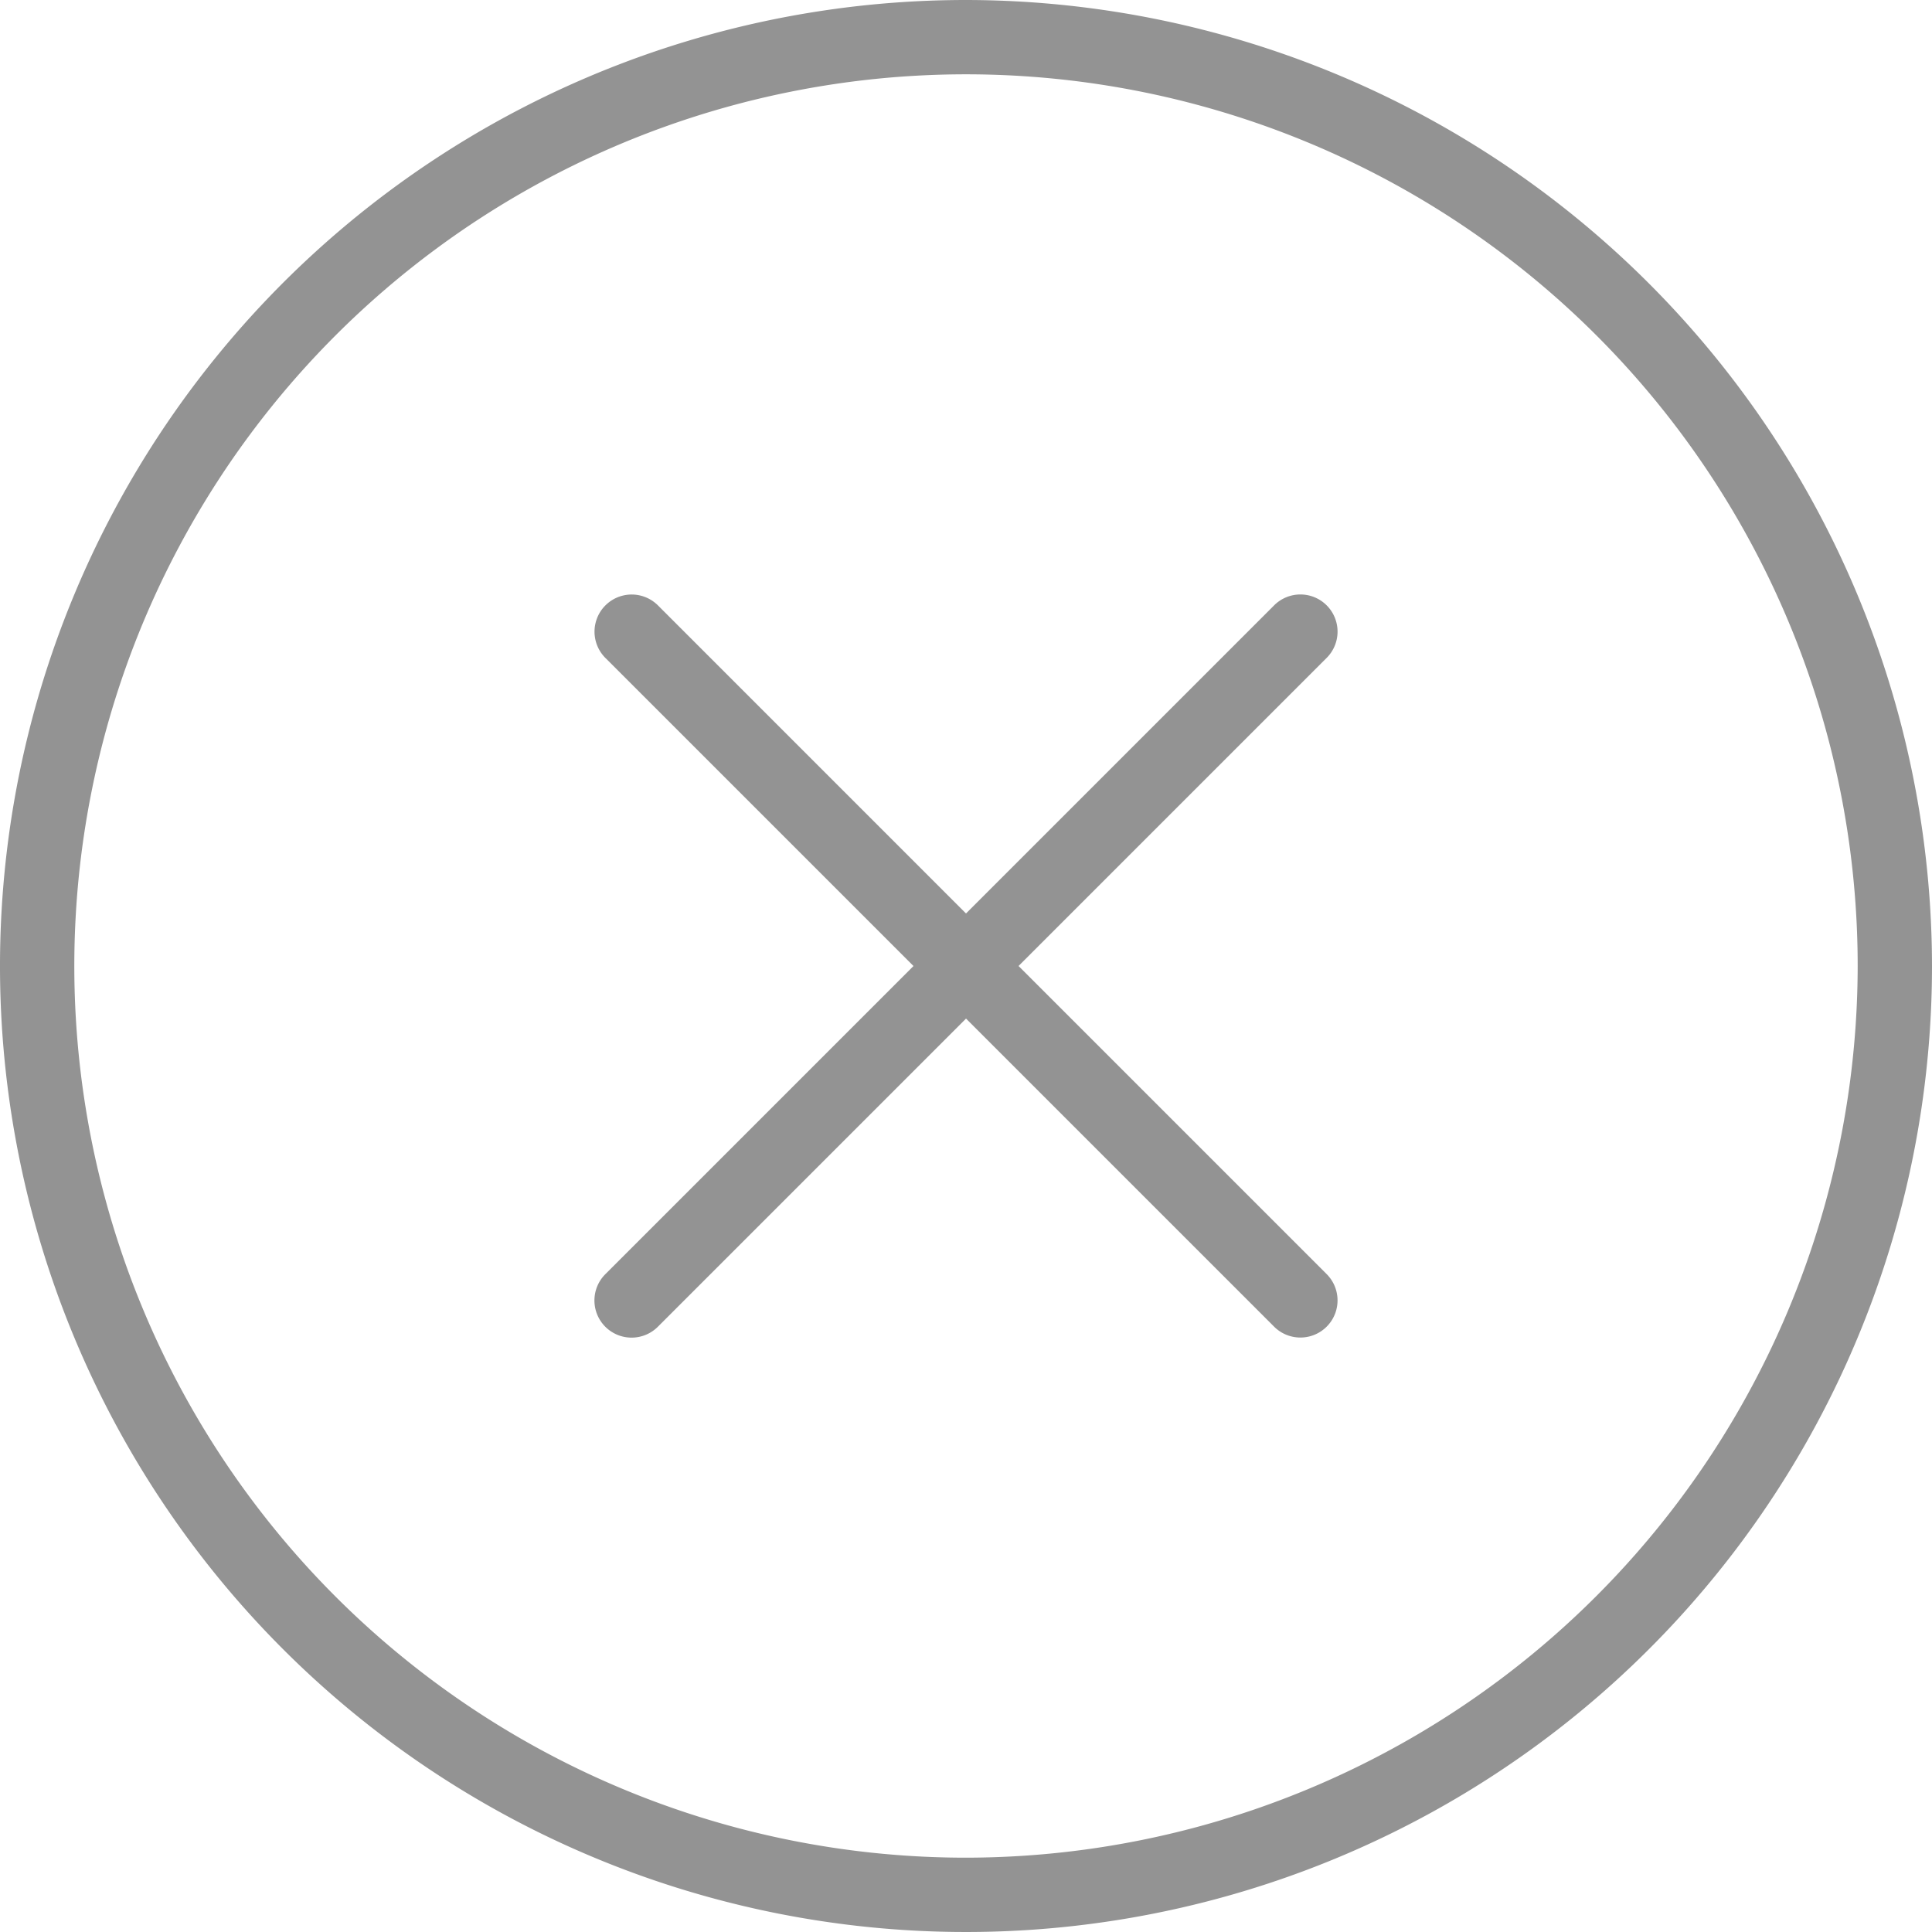 <svg xmlns="http://www.w3.org/2000/svg" xmlns:xlink="http://www.w3.org/1999/xlink" width="60" height="60" viewBox="0 0 60 60">
  <defs>
    <clipPath id="clip-path">
      <rect width="60" height="60" fill="none"/>
    </clipPath>
  </defs>
  <g id="error" clip-path="url(#clip-path)">
    <path id="Path_1793" data-name="Path 1793" d="M30,0A30,30,0,1,0,60,30,30.034,30.034,0,0,0,30,0Zm0,57.692A27.692,27.692,0,1,1,57.692,30,27.725,27.725,0,0,1,30,57.692Z" fill="#939393"/>
    <path id="Path_1794" data-name="Path 1794" d="M38.739,16.338a1.153,1.153,0,0,0-1.632,0l-9.569,9.569L17.97,16.338a1.154,1.154,0,0,0-1.632,1.632l9.569,9.569-9.569,9.569a1.154,1.154,0,1,0,1.632,1.632l9.569-9.569,9.569,9.569a1.154,1.154,0,0,0,1.632-1.632L29.17,27.538l9.569-9.569A1.153,1.153,0,0,0,38.739,16.338Z" transform="translate(2.462 2.462)" fill="#939393"/>
  </g>
</svg>
